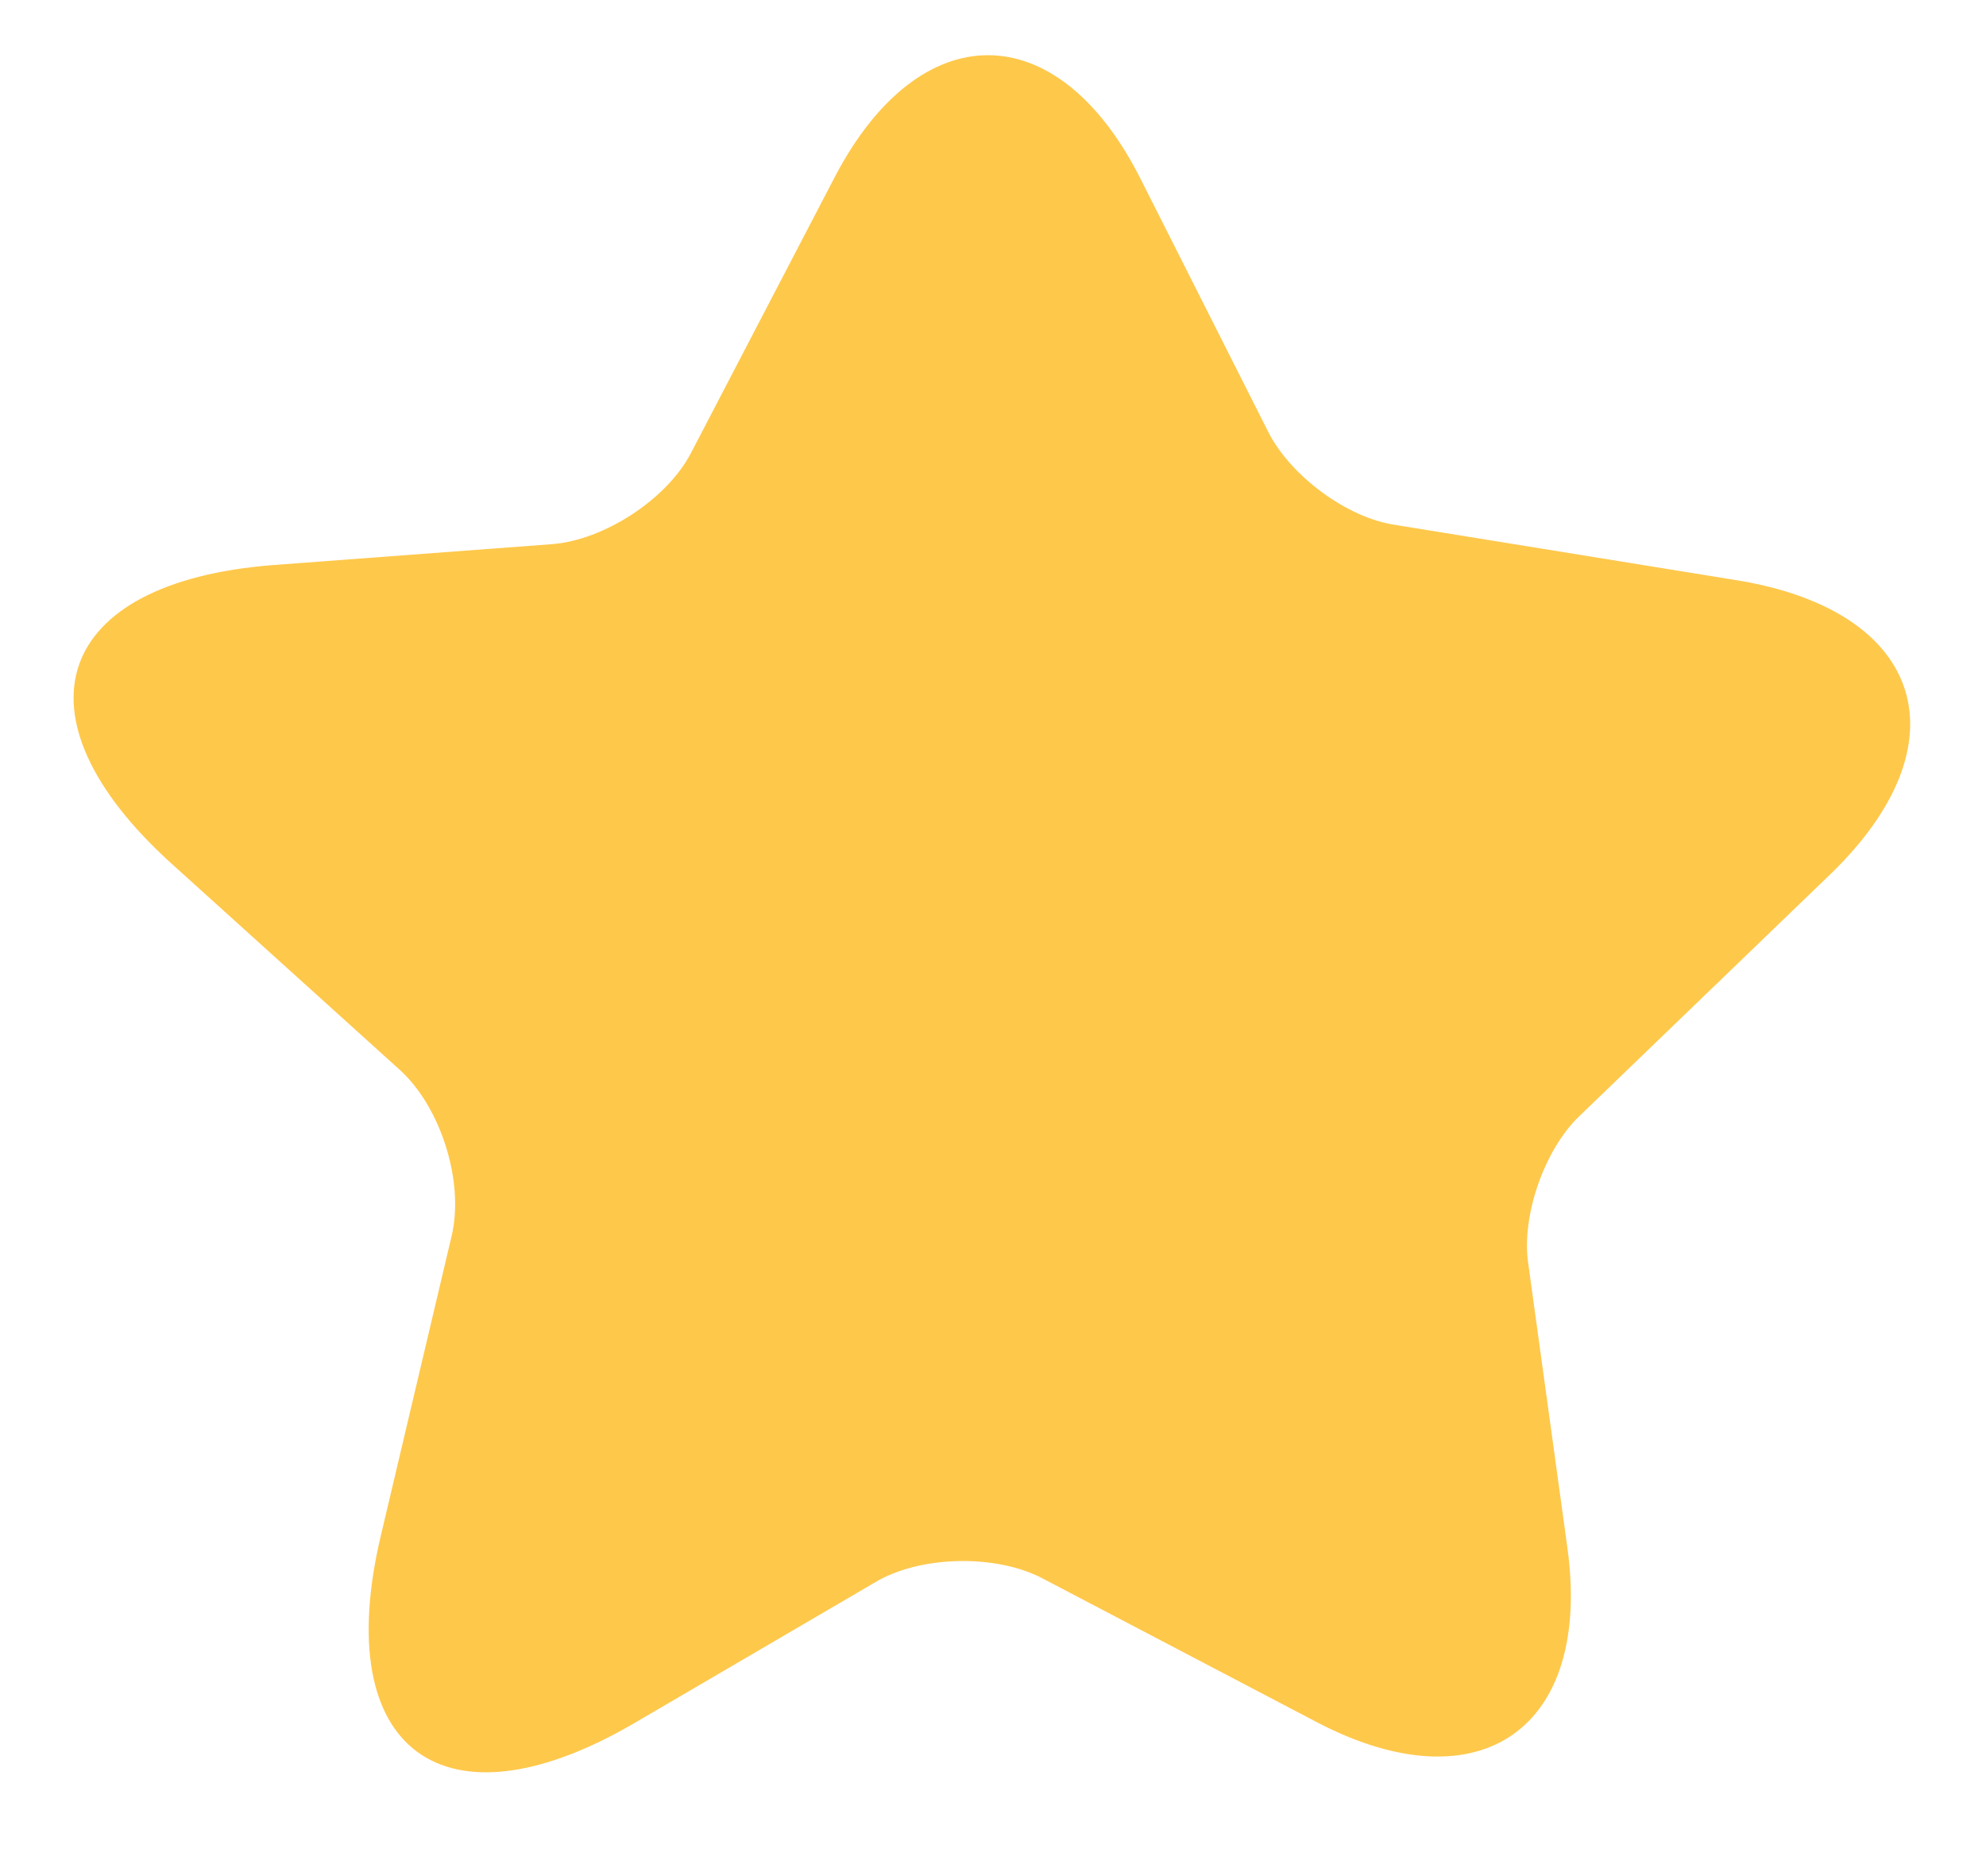 <svg width="18" height="17" viewBox="0 0 18 17" fill="none" xmlns="http://www.w3.org/2000/svg">
<path d="M16.586 7.925L14.311 10.117C13.999 10.417 13.787 11.018 13.851 11.448L14.205 14.018C14.435 15.662 13.415 16.375 11.942 15.609L9.444 14.3C9.025 14.082 8.342 14.094 7.935 14.336L5.749 15.614C4.023 16.622 2.991 15.862 3.451 13.918L4.093 11.201C4.211 10.706 3.993 10.028 3.622 9.693L1.554 7.825C0.075 6.487 0.487 5.273 2.479 5.12L5.001 4.931C5.472 4.896 6.044 4.525 6.262 4.106L7.57 1.596C8.342 0.129 9.585 0.135 10.334 1.614L11.5 3.924C11.701 4.313 12.207 4.69 12.638 4.755L15.761 5.261C17.446 5.544 17.817 6.74 16.586 7.925Z" fill="#FEC84B"/>
</svg>
